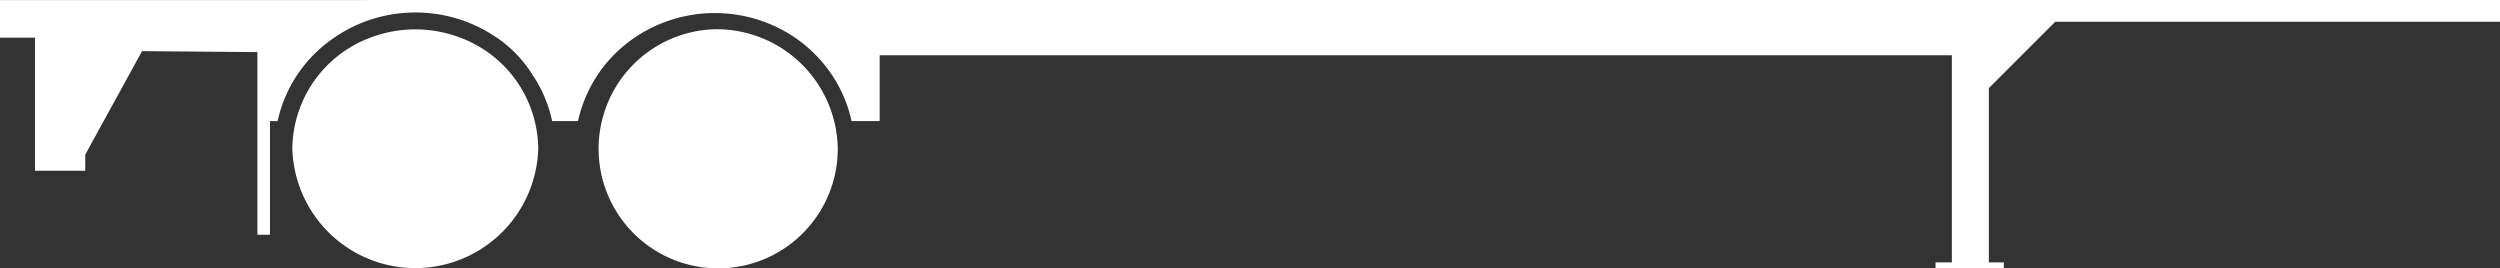 <svg xmlns="http://www.w3.org/2000/svg" width="62.237" height="6.683" viewBox="0 0 62.237 6.683"><rect x="0" y="0" width="62.237" height="6.683" fill="#333333" stroke="none"/><defs><style>.a{fill:#fff;}</style></defs><g transform="translate(-88.751 -784.002)"><path class="a" d="M2821.94,1991.05a2.977,2.977,0,1,0,3.061,2.976,3.019,3.019,0,0,0-3.062-2.976Z" transform="translate(-2715.394 -1206.32)"/><path class="a" d="M2794.78,1991.26a3.149,3.149,0,0,0-2.242,0,2.979,2.979,0,0,0-1.94,2.77,3.062,3.062,0,0,0,6.121,0,2.978,2.978,0,0,0-1.939-2.77Z" transform="translate(-2694.569 -1206.32)"/><path class="a" d="M2762.98,1988.28v.937h.871v3.312h1.251v-.4l1.414-2.577,2.872.024v4.546h.313v-2.828h.19a3.377,3.377,0,0,1,1.409-2.077,3.515,3.515,0,0,1,.743-.392,3.6,3.6,0,0,1,2.559,0,3.519,3.519,0,0,1,.687.354h0l.052.032.008.005a3.081,3.081,0,0,1,.864.89h0a3.314,3.314,0,0,1,.513,1.187h.644a3.378,3.378,0,0,1,1.409-2.077,3.561,3.561,0,0,1,3.993,0,3.475,3.475,0,0,1,.9.9,3.322,3.322,0,0,1,.507,1.177h.7v-1.638h26.692v5.157h-.406v.15h1.7v-.15h-.373v-4.338l1.654-1.654h11.071v-.541Z" transform="translate(-2674.229 -1204.277)"/></g></svg>
